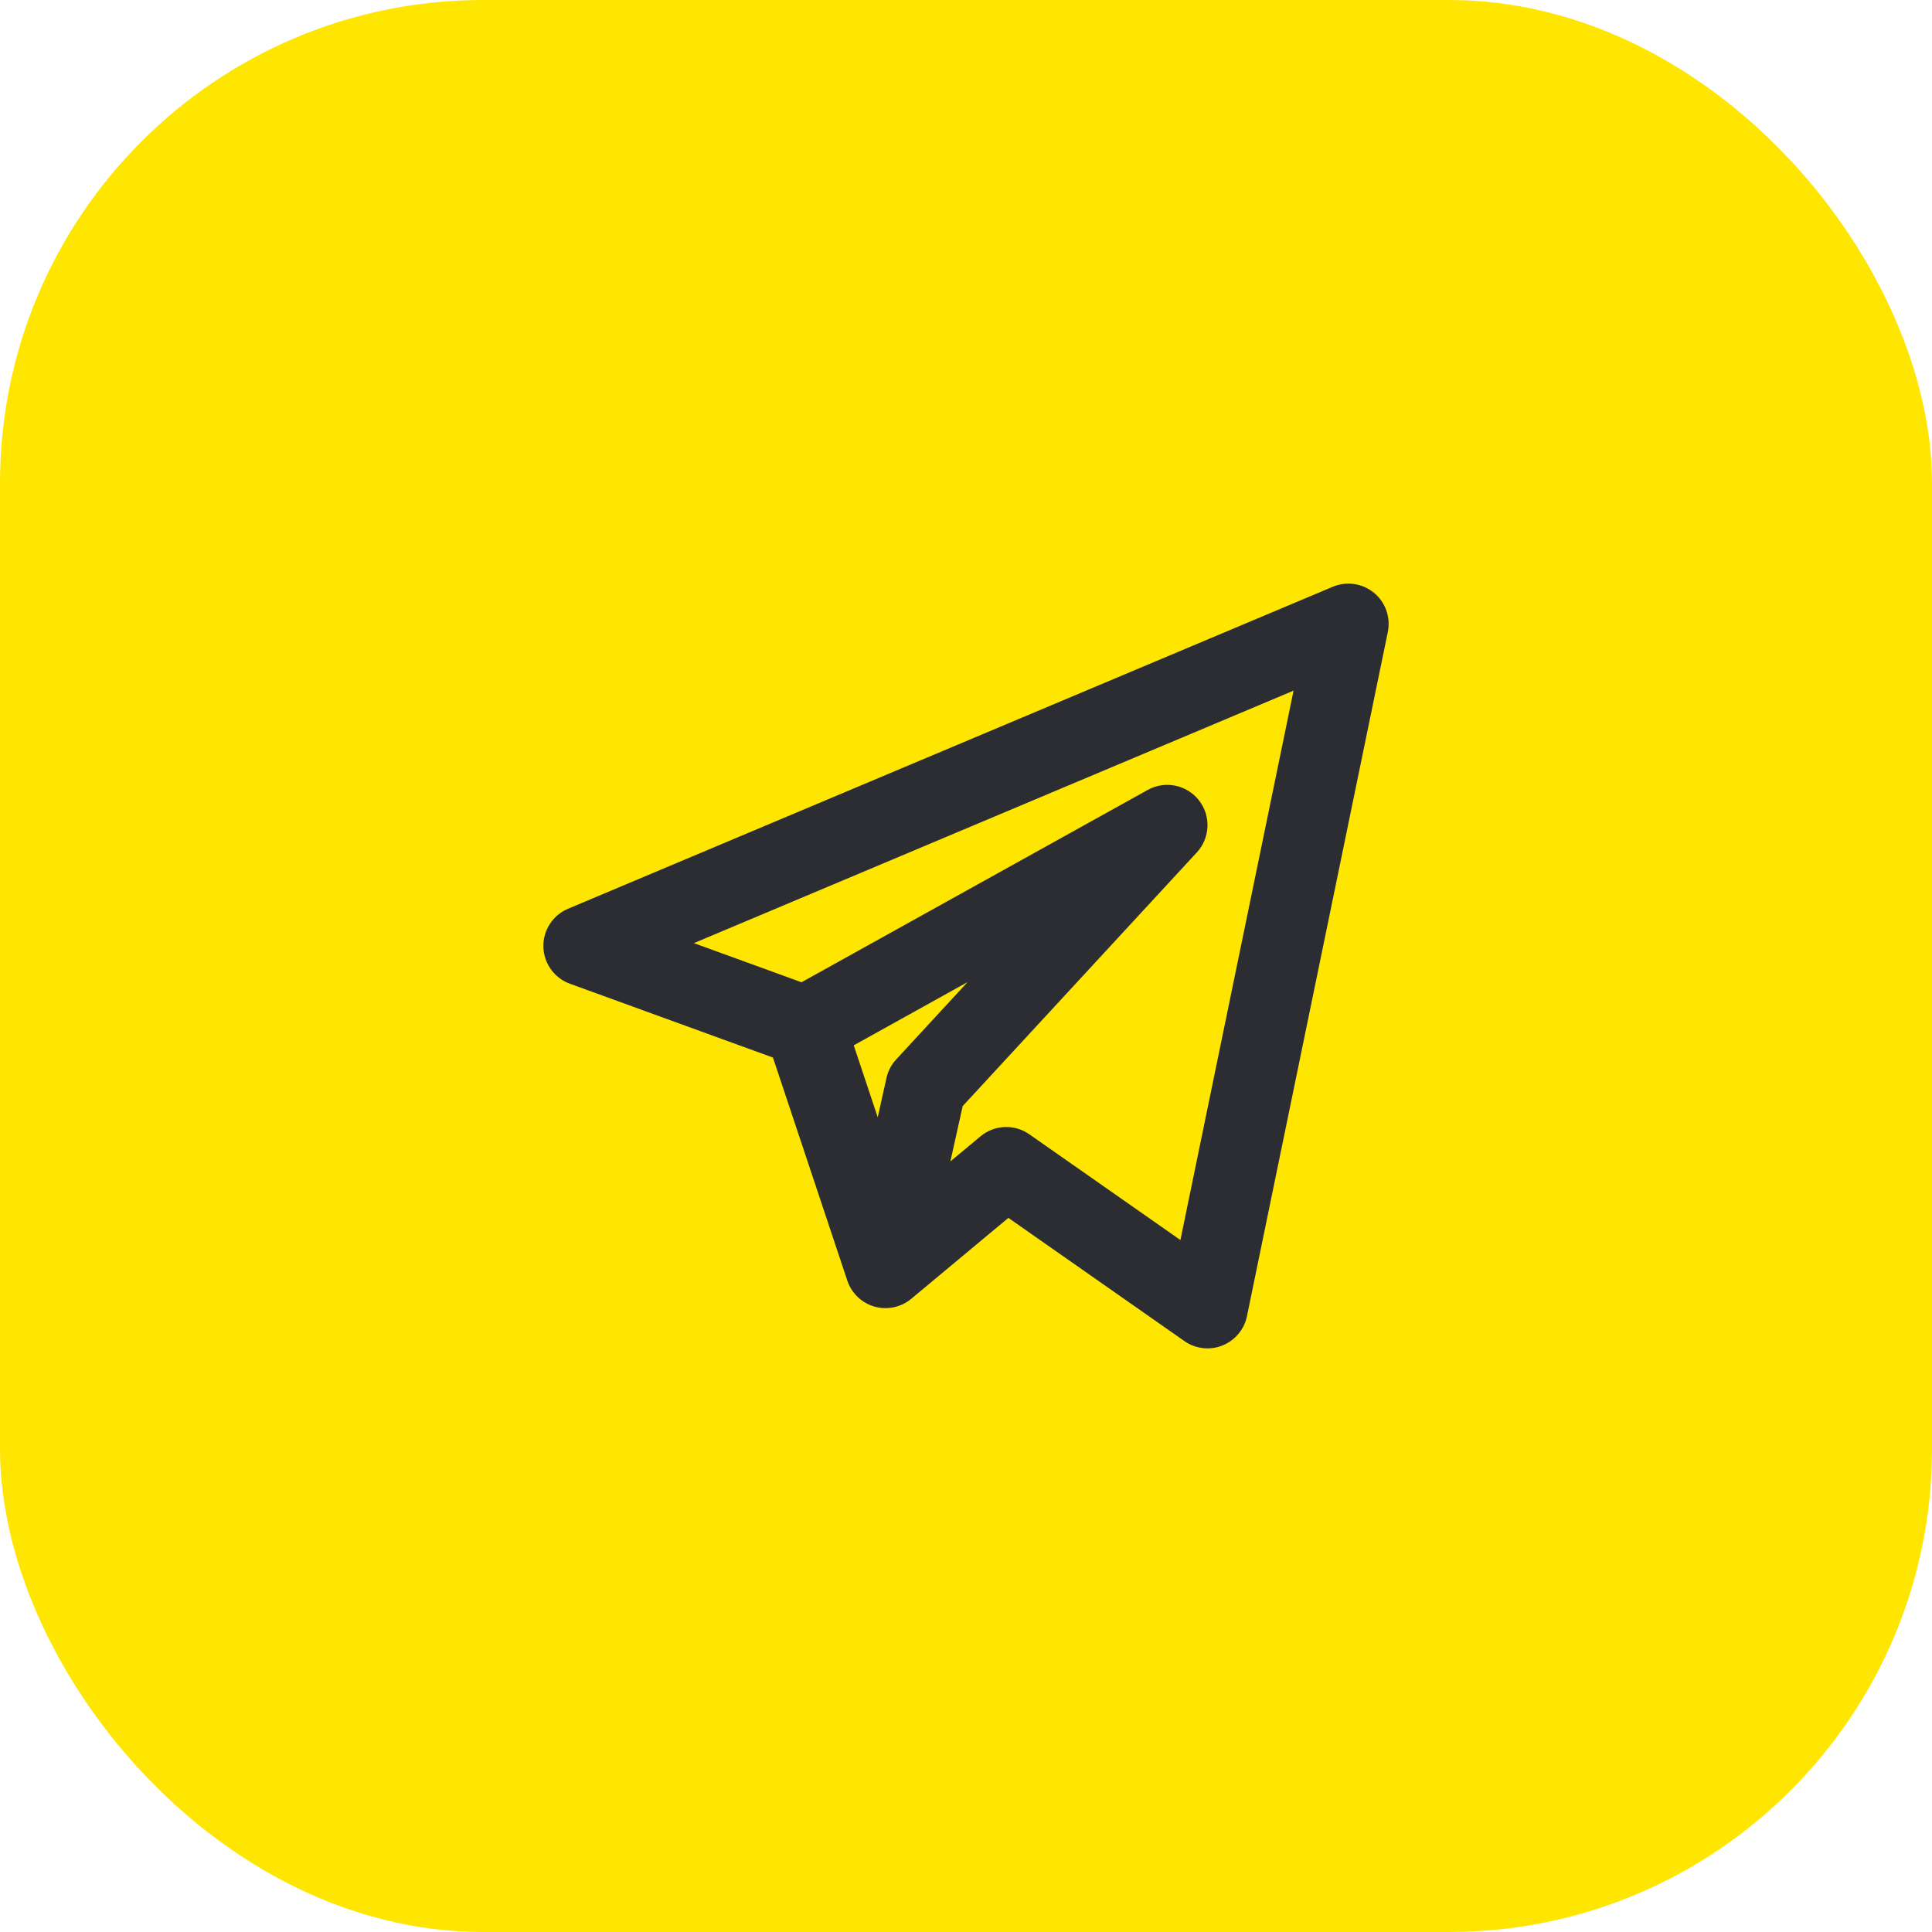 <svg width="48" height="48" viewBox="0 0 48 48" fill="none" xmlns="http://www.w3.org/2000/svg">
<rect width="48" height="48" rx="12" fill="#FEE600"/>
<path fill-rule="evenodd" clip-rule="evenodd" d="M34.135 14.727C34.422 14.963 34.554 15.338 34.48 15.702L30.98 32.702C30.912 33.031 30.682 33.305 30.369 33.429C30.057 33.554 29.702 33.512 29.427 33.319L25.053 30.258L22.64 32.268C22.386 32.48 22.044 32.552 21.726 32.462C21.409 32.371 21.156 32.13 21.051 31.816L19.204 26.275L14.158 24.44C13.772 24.299 13.511 23.936 13.5 23.525C13.49 23.114 13.733 22.738 14.112 22.578L33.112 14.578C33.454 14.434 33.848 14.492 34.135 14.727ZM21.211 25.971L21.807 27.759L22.024 26.783C22.062 26.611 22.145 26.451 22.265 26.322L24.039 24.4L21.211 25.971ZM23.612 28.855L24.36 28.232C24.706 27.943 25.204 27.922 25.573 28.181L29.327 30.808L32.138 17.159L17.239 23.432L19.913 24.404L28.514 19.626C28.944 19.387 29.483 19.496 29.786 19.882C30.09 20.268 30.068 20.817 29.735 21.178L23.918 27.48L23.612 28.855Z" fill="#2B2D33"/>
</svg>
